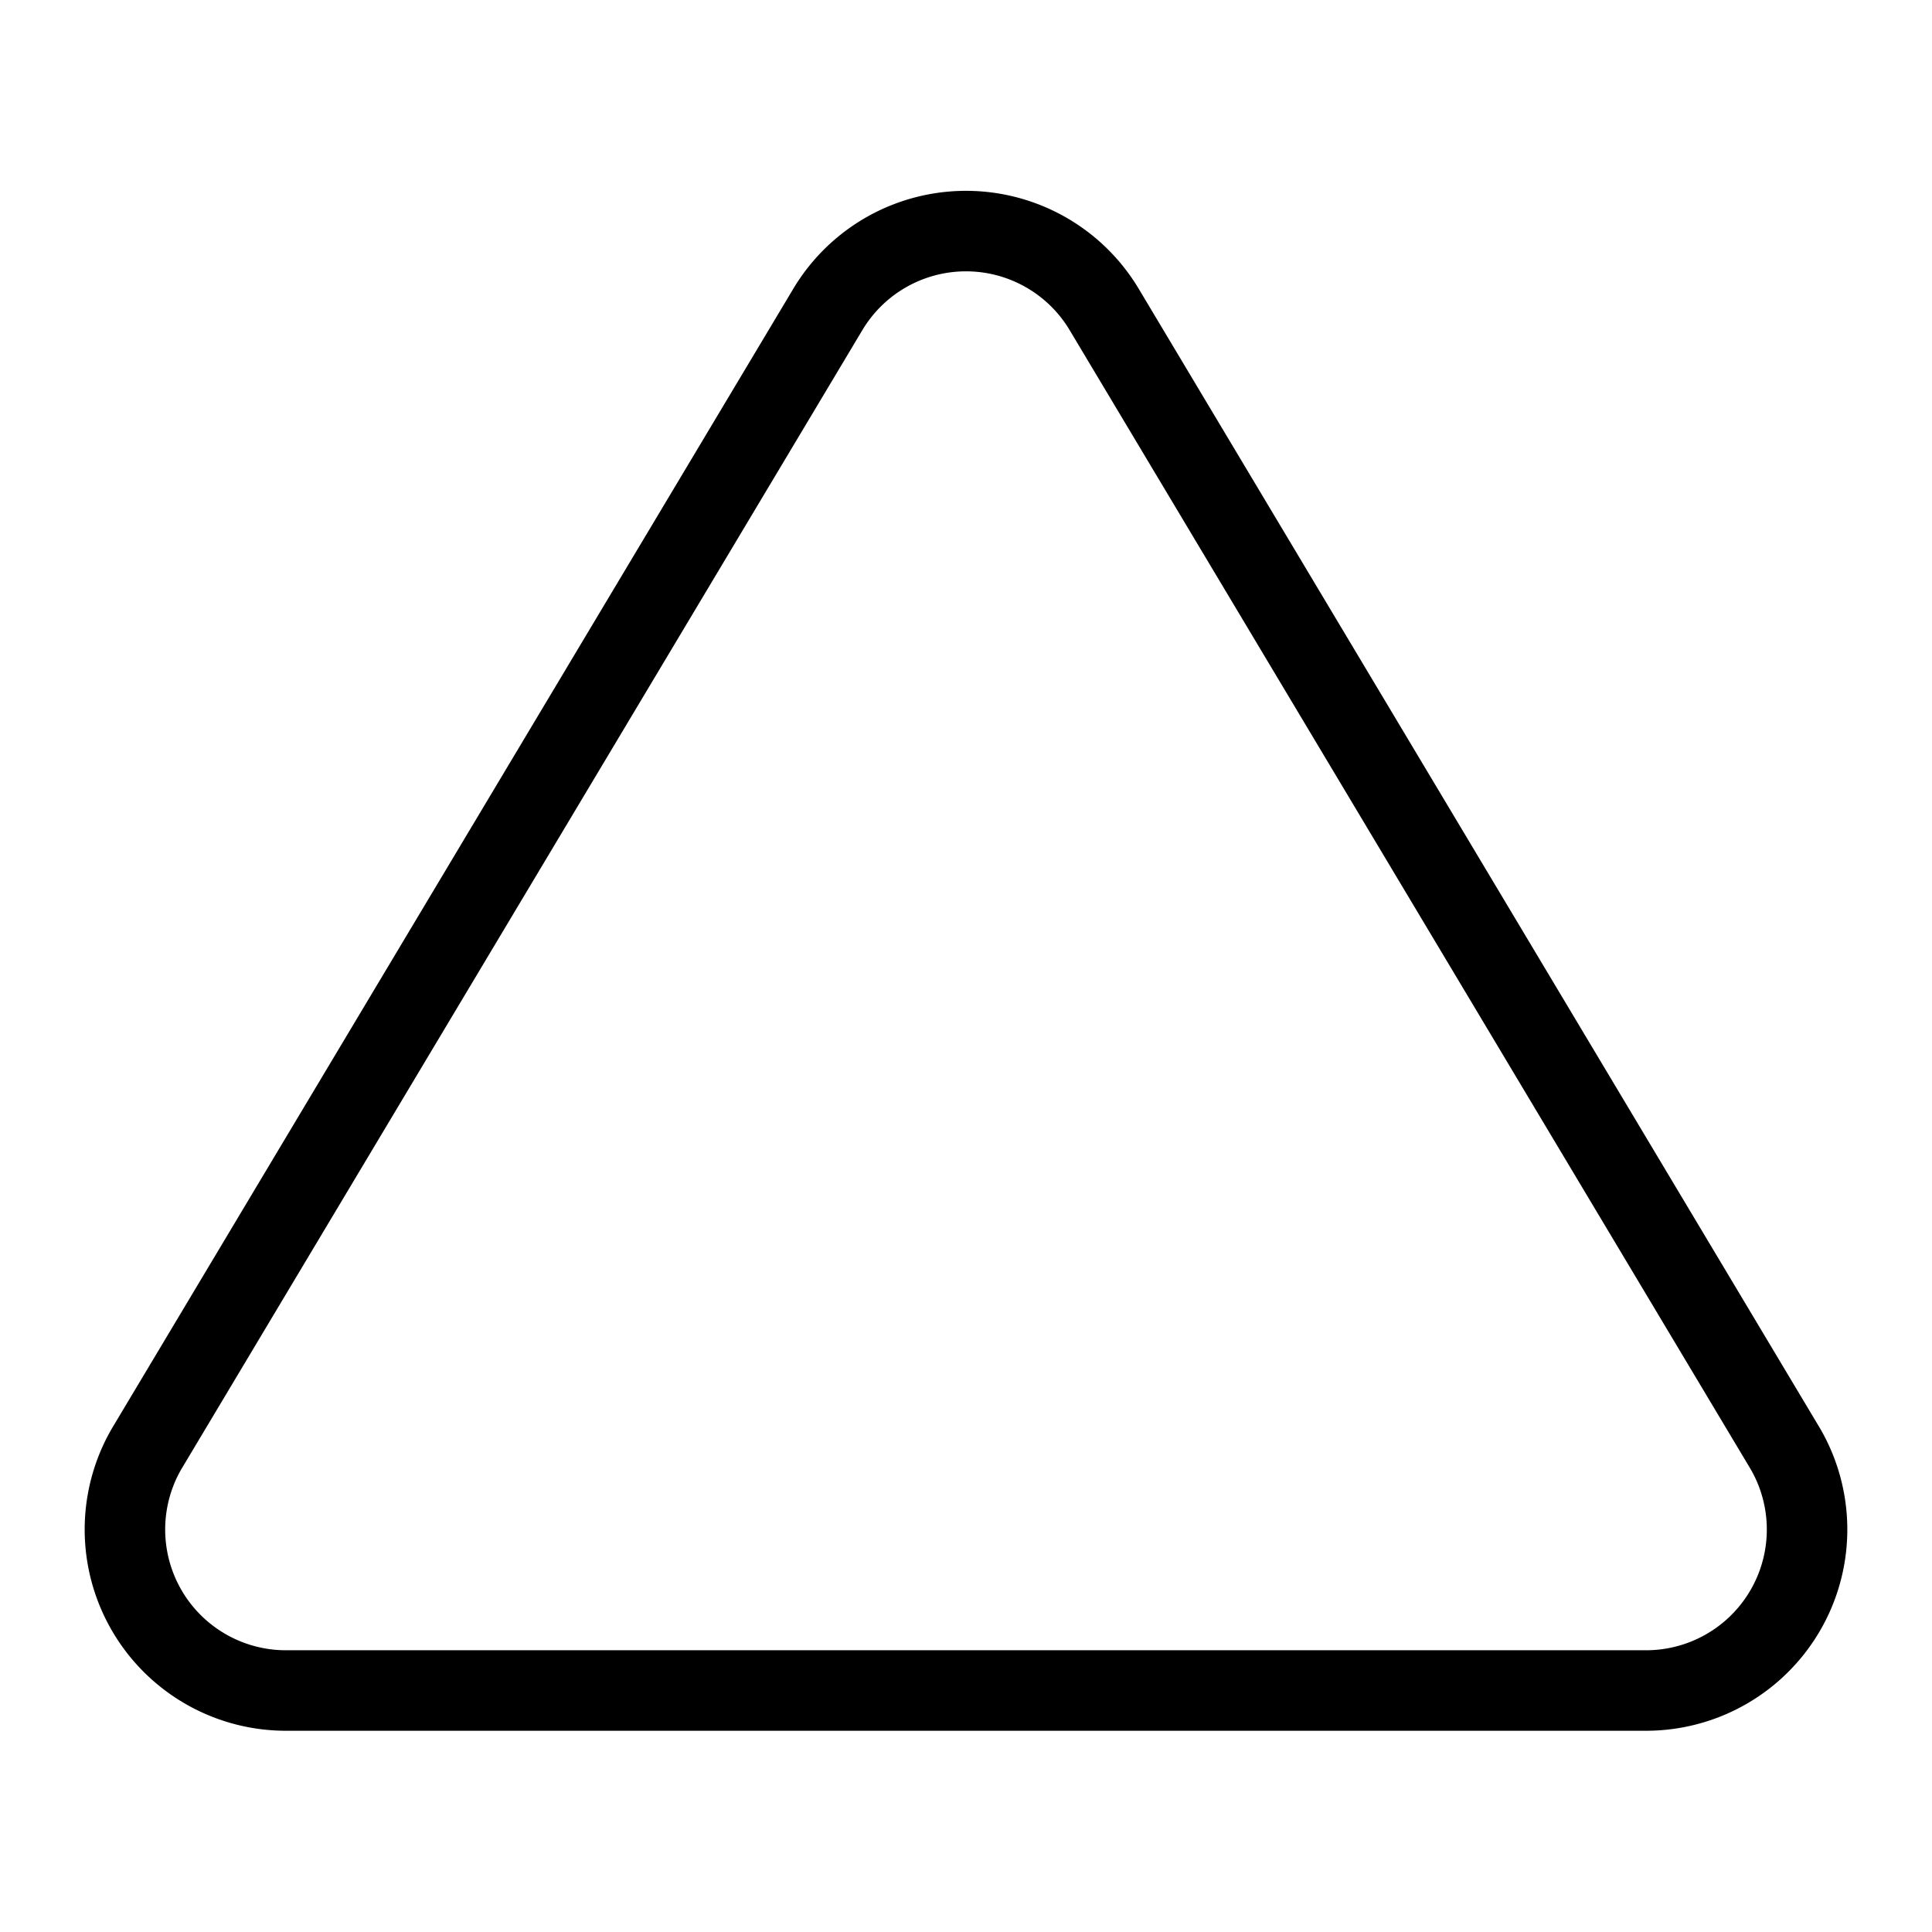 <svg xmlns="http://www.w3.org/2000/svg" viewBox="0 0 24 24" width="36" height="36" fill="none" stroke="#000000" stroke-width="1" stroke-linecap="round" stroke-linejoin="round">&lt;!--!  Atomicons Free 1.00 by @atisalab License - https://atomicons.com/license/ (Icons: CC BY 4.0) Copyright 2021 Atomicons --&gt;<path d="M10.28,3.85,1.82,18a2,2,0,0,0,1.71,3H20.47a2,2,0,0,0,1.71-3L13.72,3.85A2,2,0,0,0,10.28,3.85Z"></path></svg>